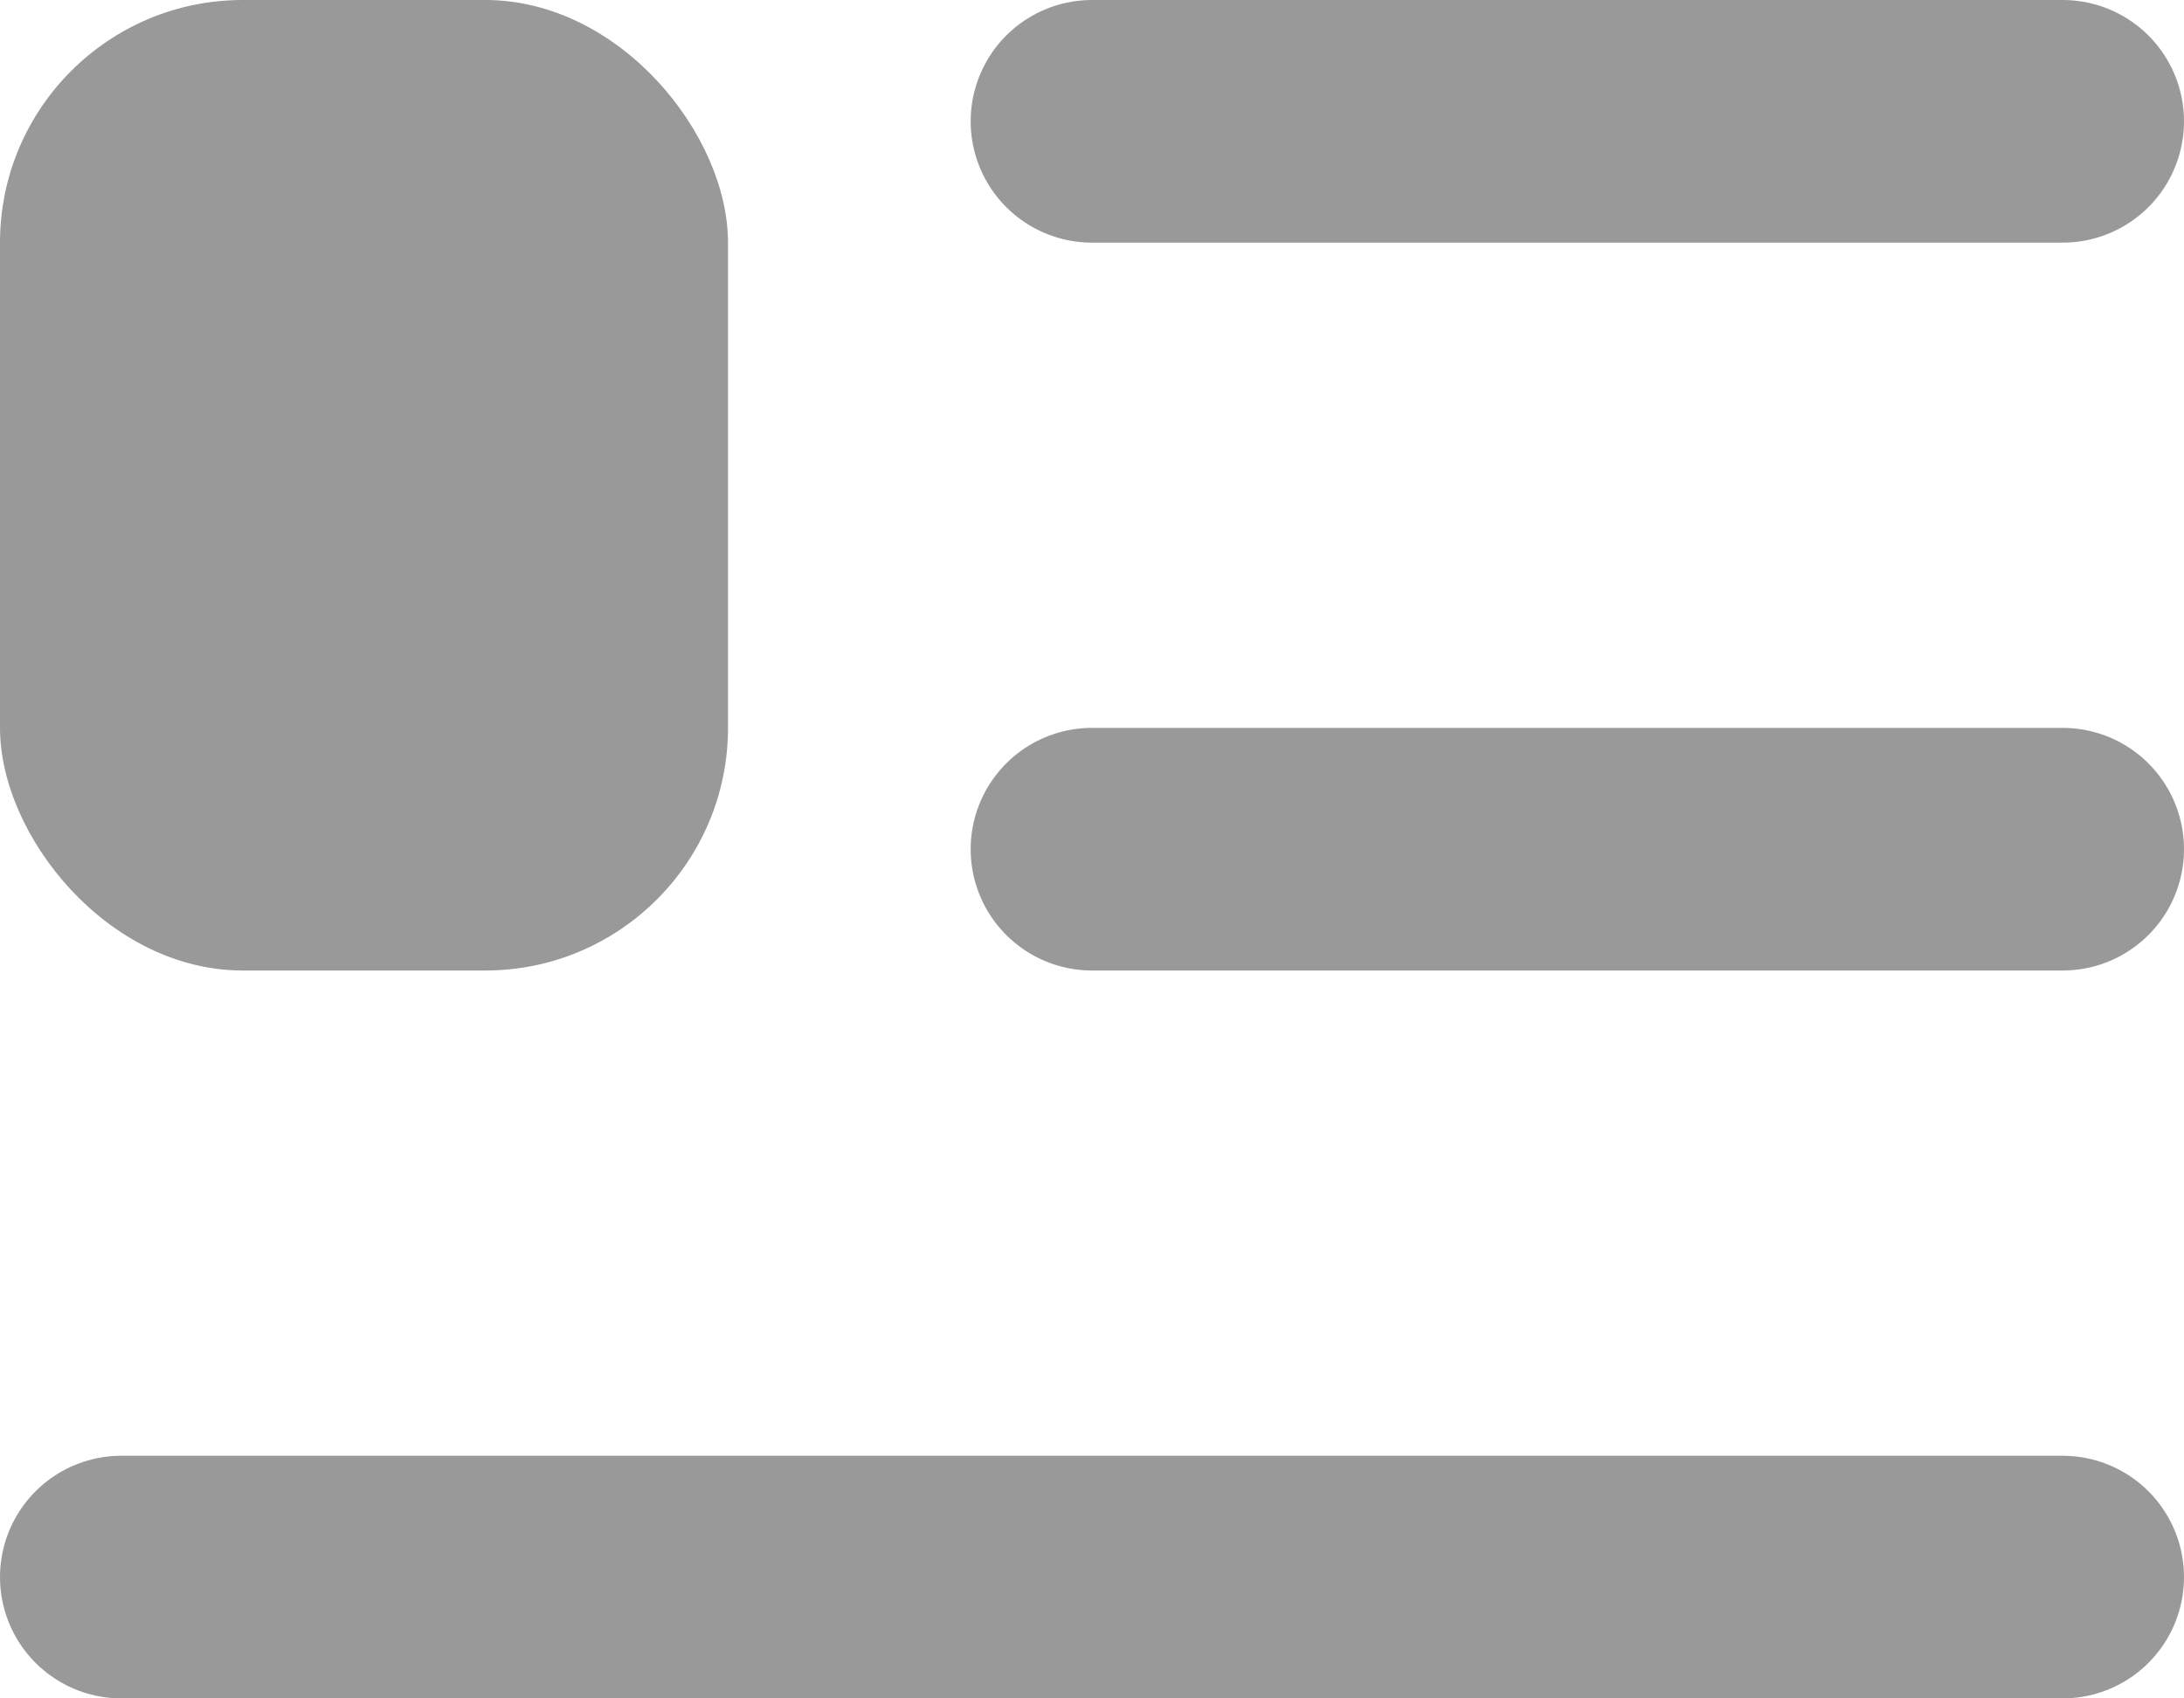 <svg width="9" height="7" viewBox="0 0 9 7" fill="none" xmlns="http://www.w3.org/2000/svg">
<line opacity="0.4" x1="4.5" y1="0.5" x2="8.5" y2="0.5" stroke="black" stroke-linecap="round"/>
<line opacity="0.4" x1="4.5" y1="3.5" x2="8.5" y2="3.5" stroke="black" stroke-linecap="round"/>
<line opacity="0.4" x1="0.5" y1="6.5" x2="8.5" y2="6.5" stroke="black" stroke-linecap="round"/>
<rect opacity="0.4" width="3" height="4" rx="1" fill="black"/>
</svg>

